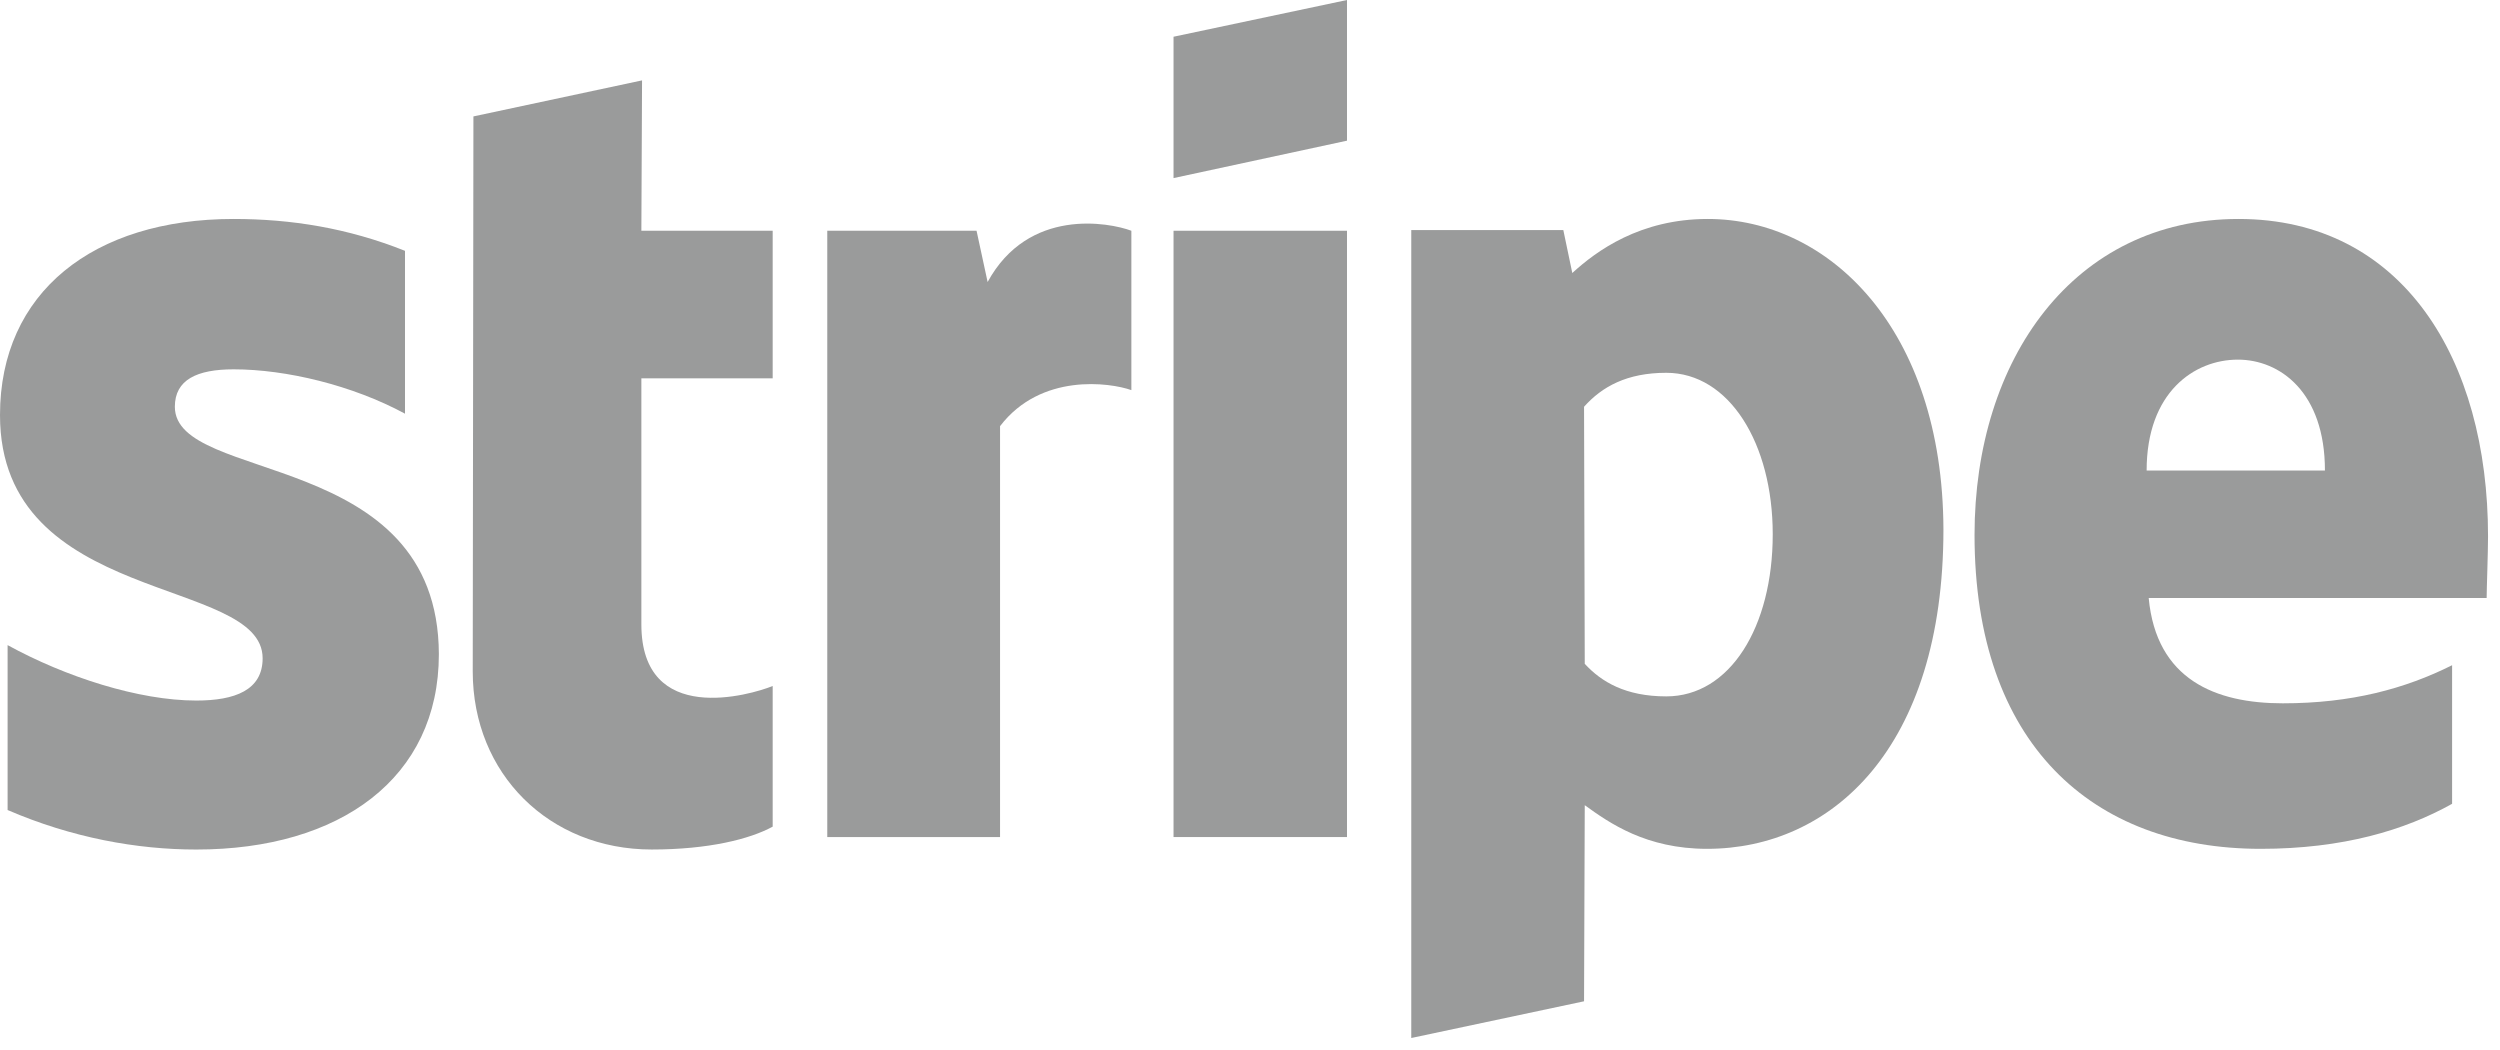 <svg width="150" height="63" viewBox="0 0 150 63" fill="none" xmlns="http://www.w3.org/2000/svg">
<path fill-rule="evenodd" clip-rule="evenodd" d="M149.282 32.179C149.282 21.536 144.14 13.138 134.313 13.138C124.443 13.138 118.472 21.536 118.472 32.096C118.472 44.611 125.522 50.93 135.64 50.93C140.574 50.93 144.306 49.807 147.126 48.228V39.913C144.306 41.326 141.072 42.199 136.967 42.199C132.944 42.199 129.378 40.786 128.922 35.88H149.199C149.199 35.339 149.282 33.177 149.282 32.179ZM128.798 28.23C128.798 23.532 131.659 21.578 134.271 21.578C136.801 21.578 139.496 23.532 139.496 28.23H128.798Z" fill="#9A9B9B"/>
<path fill-rule="evenodd" clip-rule="evenodd" d="M102.466 13.138C98.402 13.138 95.79 15.05 94.338 16.381L93.799 13.803H84.676V62.28L95.043 60.077L95.085 48.311C96.577 49.392 98.775 50.93 102.424 50.93C109.847 50.93 116.606 44.943 116.606 31.764C116.565 19.707 109.723 13.138 102.466 13.138ZM99.978 41.783C97.531 41.783 96.08 40.91 95.085 39.829L95.043 24.405C96.121 23.199 97.614 22.368 99.978 22.368C103.751 22.368 106.364 26.608 106.364 32.055C106.364 37.626 103.793 41.783 99.978 41.783Z" fill="#9A9B9B"/>
<path fill-rule="evenodd" clip-rule="evenodd" d="M70.412 10.685L80.82 8.44V0L70.412 2.204V10.685Z" fill="#9A9B9B"/>
<path d="M80.82 13.845H70.412V50.223H80.82V13.845Z" fill="#9A9B9B"/>
<path fill-rule="evenodd" clip-rule="evenodd" d="M59.257 16.921L58.593 13.845H49.636V50.223H60.003V25.569C62.45 22.367 66.597 22.95 67.882 23.407V13.845C66.555 13.346 61.703 12.431 59.257 16.921Z" fill="#9A9B9B"/>
<path fill-rule="evenodd" clip-rule="evenodd" d="M38.523 4.823L28.405 6.985L28.364 40.286C28.364 46.44 32.967 50.971 39.104 50.971C42.504 50.971 44.992 50.348 46.361 49.599V41.16C45.034 41.7 38.482 43.613 38.482 37.459V22.7H46.361V13.845H38.482L38.523 4.823Z" fill="#9A9B9B"/>
<path fill-rule="evenodd" clip-rule="evenodd" d="M10.491 24.405C10.491 22.784 11.818 22.16 14.016 22.16C17.168 22.16 21.148 23.116 24.3 24.821V15.05C20.858 13.678 17.458 13.138 14.016 13.138C5.598 13.138 0 17.545 0 24.904C0 36.379 15.758 34.549 15.758 39.497C15.758 41.409 14.099 42.033 11.777 42.033C8.335 42.033 3.939 40.619 0.456 38.707V48.602C4.313 50.265 8.211 50.972 11.777 50.972C20.402 50.972 26.332 46.689 26.332 39.247C26.29 26.858 10.491 29.061 10.491 24.405Z" fill="#9A9B9B"/>
</svg>
